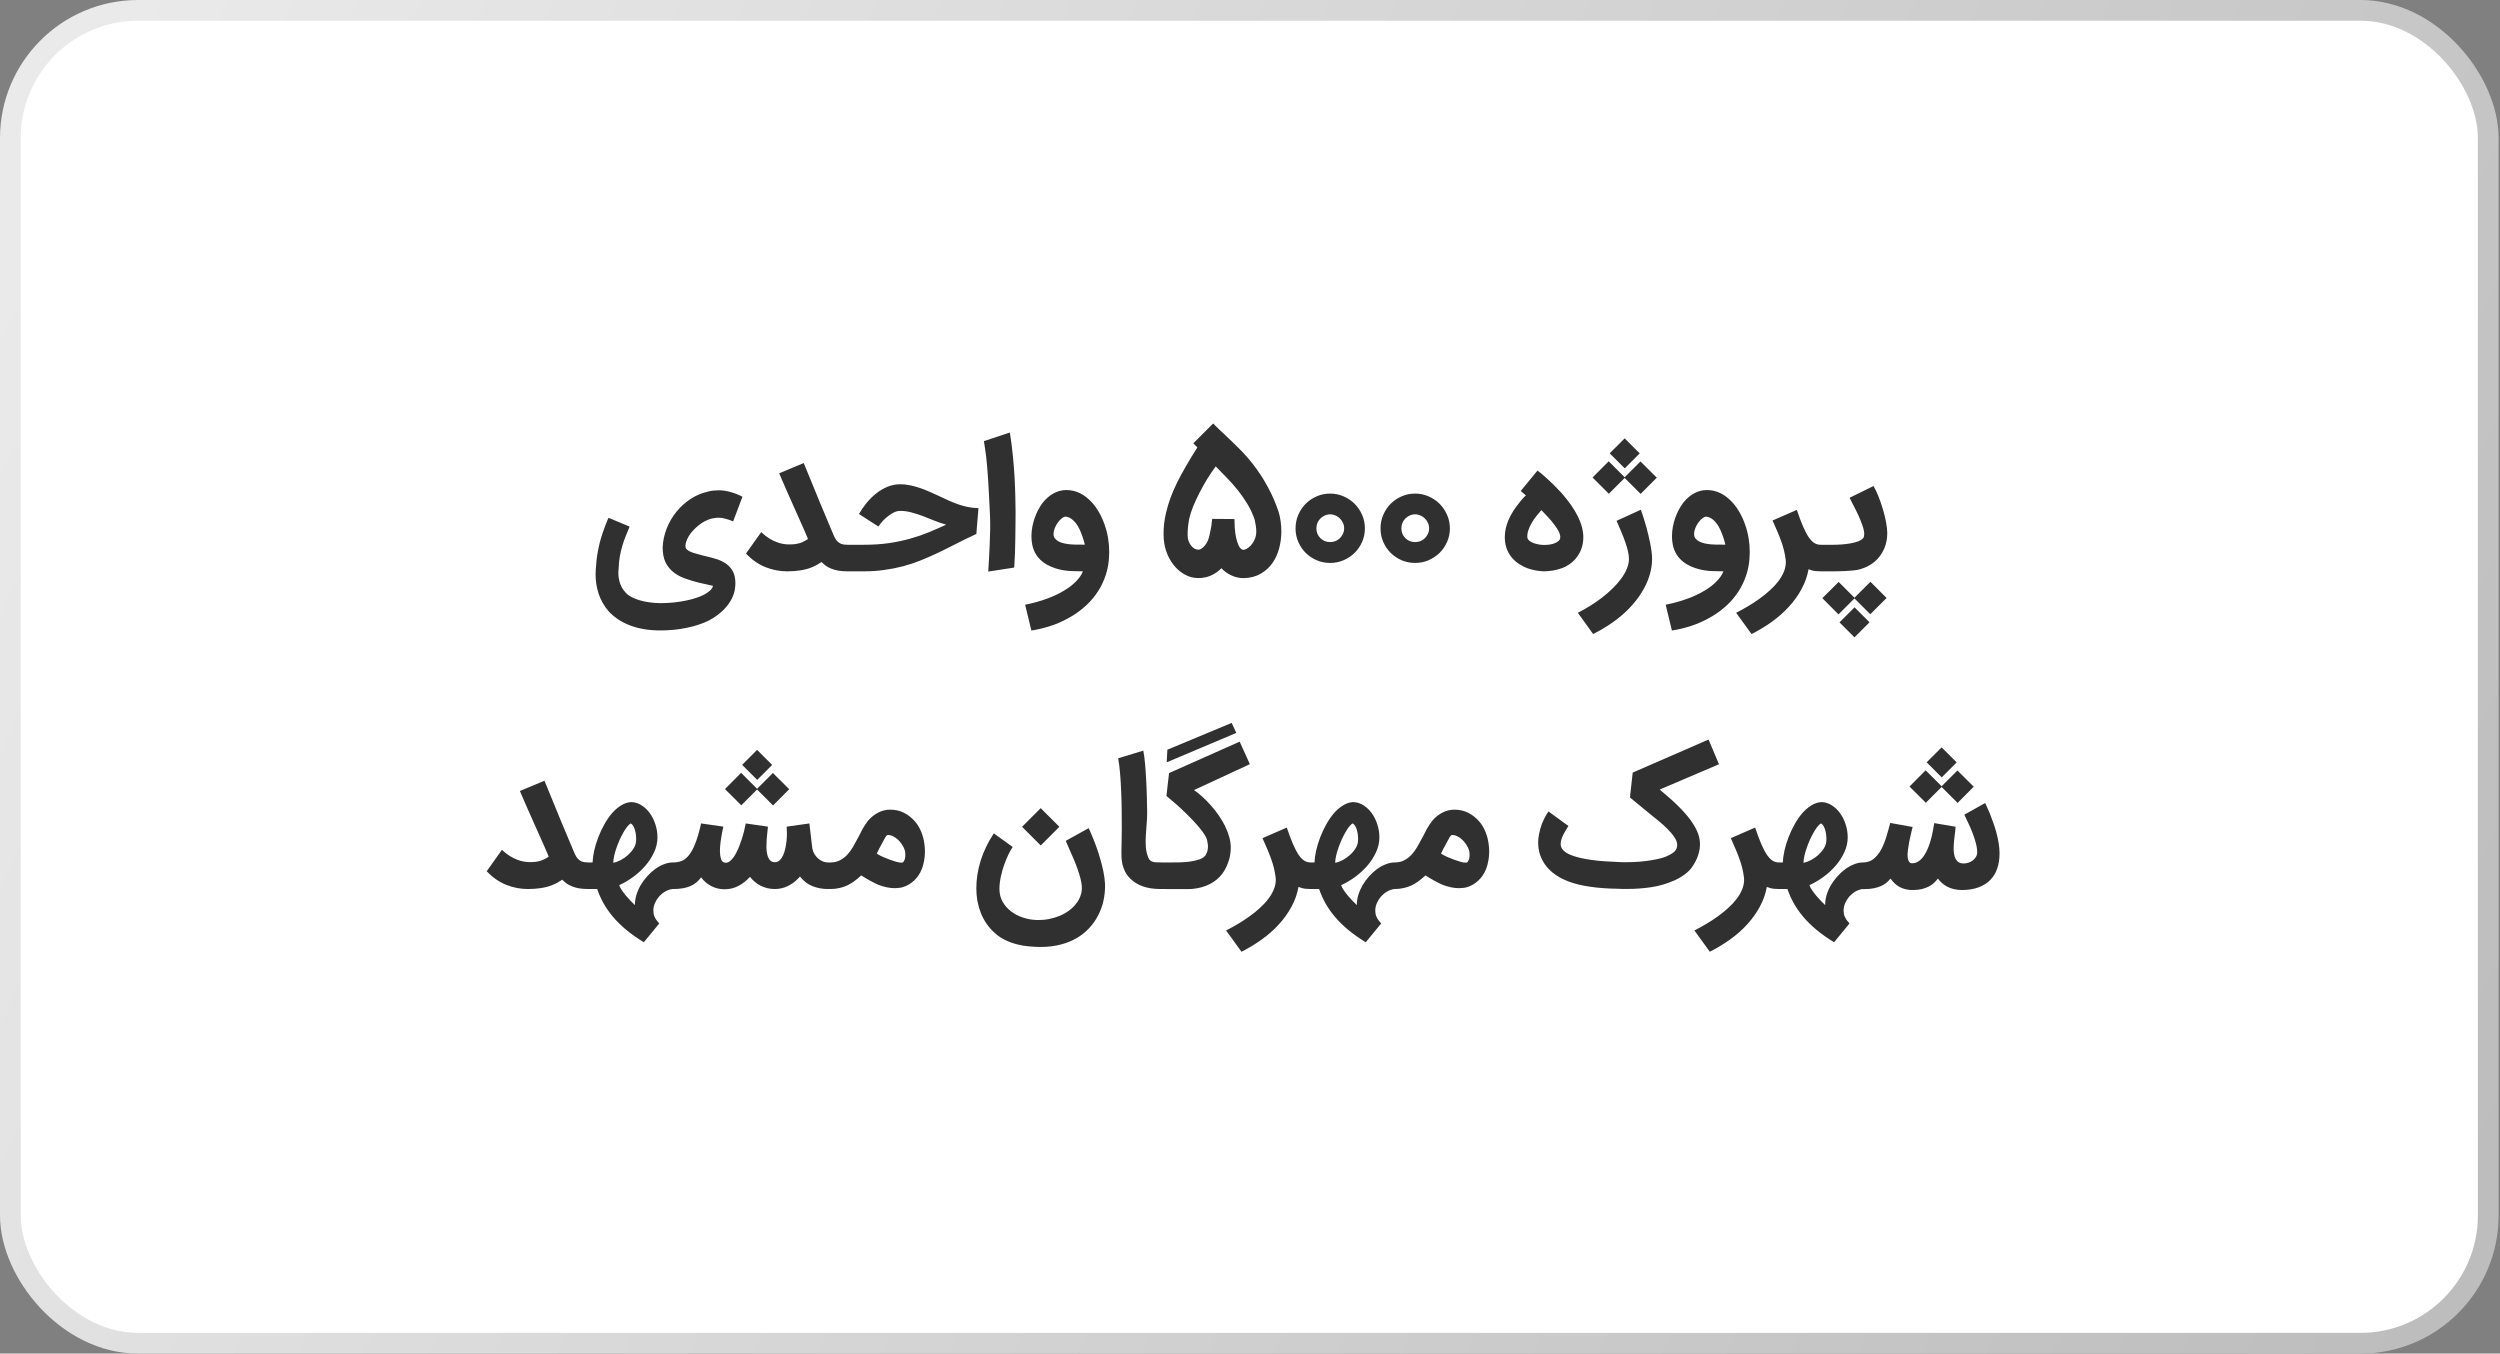 <svg width="181" height="98" viewBox="0 0 181 98" fill="none" xmlns="http://www.w3.org/2000/svg">
<rect x="0" y="0" width="181" height="98" fill="#808080" stroke="none"/>
<rect x="0.75" y="0.75" width="179.399" height="96.5" rx="9.25" fill="white" stroke="url(#paint0_linear_1325_9239)" stroke-width="1.5"/>
<path d="M51.294 35.583C51.416 35.55 51.54 35.528 51.666 35.516C51.792 35.504 51.915 35.497 52.037 35.497C52.309 35.497 52.589 35.538 52.877 35.619C53.169 35.696 53.461 35.812 53.754 35.966L53.078 37.75C52.883 37.664 52.699 37.599 52.524 37.555C52.349 37.506 52.185 37.482 52.031 37.482C51.925 37.482 51.806 37.494 51.672 37.518C51.542 37.53 51.402 37.569 51.252 37.634C51.102 37.695 50.952 37.774 50.801 37.871C50.655 37.969 50.513 38.082 50.375 38.212C50.237 38.338 50.114 38.472 50.004 38.614C49.898 38.756 49.811 38.904 49.742 39.058C49.673 39.208 49.635 39.355 49.627 39.496C49.618 39.61 49.651 39.703 49.724 39.776C49.797 39.846 49.895 39.906 50.016 39.959C50.138 40.008 50.276 40.053 50.43 40.093C50.584 40.13 50.741 40.172 50.899 40.221L51.075 40.264C51.335 40.324 51.593 40.393 51.848 40.47C52.108 40.547 52.341 40.657 52.548 40.799C52.755 40.937 52.922 41.12 53.047 41.347C53.177 41.574 53.242 41.868 53.242 42.23C53.242 42.303 53.238 42.378 53.23 42.455C53.226 42.536 53.216 42.619 53.2 42.704C53.159 42.923 53.086 43.136 52.981 43.343C52.875 43.554 52.741 43.753 52.579 43.94C52.421 44.131 52.236 44.307 52.025 44.47C51.818 44.636 51.591 44.784 51.343 44.914C50.877 45.145 50.343 45.324 49.742 45.45C49.142 45.579 48.496 45.644 47.807 45.644C46.979 45.644 46.248 45.523 45.615 45.279C44.982 45.04 44.457 44.689 44.039 44.226C43.722 43.849 43.489 43.435 43.339 42.984C43.193 42.534 43.12 42.063 43.12 41.572C43.12 41.467 43.124 41.361 43.132 41.256C43.14 41.15 43.148 41.051 43.156 40.957C43.172 40.665 43.205 40.379 43.254 40.099C43.302 39.815 43.357 39.549 43.418 39.302C43.483 39.05 43.552 38.819 43.625 38.608C43.698 38.393 43.765 38.206 43.826 38.048C43.887 37.886 43.937 37.758 43.978 37.664C44.023 37.567 44.049 37.508 44.057 37.488L45.585 38.127C45.483 38.366 45.386 38.602 45.293 38.833C45.203 39.06 45.122 39.296 45.049 39.539C44.98 39.779 44.921 40.032 44.873 40.3C44.828 40.568 44.8 40.86 44.788 41.176C44.783 41.221 44.779 41.27 44.775 41.323C44.771 41.375 44.769 41.422 44.769 41.463C44.769 41.718 44.808 41.97 44.885 42.217C44.966 42.465 45.098 42.688 45.281 42.887C45.39 43.013 45.532 43.122 45.707 43.216C45.885 43.313 46.086 43.394 46.309 43.459C46.532 43.528 46.772 43.579 47.028 43.611C47.283 43.648 47.543 43.666 47.807 43.666C48.322 43.666 48.803 43.63 49.249 43.556C49.7 43.487 50.095 43.394 50.436 43.276C50.777 43.163 51.051 43.029 51.258 42.875C51.469 42.725 51.591 42.57 51.623 42.412C51.615 42.412 51.591 42.408 51.55 42.4C51.51 42.392 51.457 42.38 51.392 42.364C51.331 42.351 51.26 42.335 51.179 42.315C51.102 42.299 51.021 42.28 50.935 42.26L50.607 42.187C50.245 42.098 49.905 41.994 49.584 41.877C49.267 41.763 48.989 41.611 48.75 41.42C48.515 41.233 48.326 40.998 48.184 40.714C48.046 40.426 47.977 40.063 47.977 39.624C47.997 39.158 48.095 38.703 48.269 38.261C48.444 37.819 48.679 37.415 48.975 37.05C49.272 36.684 49.617 36.374 50.01 36.118C50.408 35.859 50.838 35.68 51.301 35.583H51.294ZM56.984 41.365C56.452 41.365 55.931 41.264 55.42 41.061C54.912 40.858 54.442 40.531 54.007 40.081L55.109 38.529C55.308 38.711 55.501 38.861 55.687 38.979C55.874 39.093 56.053 39.182 56.223 39.247C56.394 39.312 56.554 39.356 56.704 39.381C56.858 39.405 57.002 39.417 57.136 39.417C57.197 39.417 57.266 39.415 57.343 39.411C57.42 39.407 57.497 39.401 57.574 39.393C57.651 39.381 57.727 39.367 57.8 39.35C57.873 39.334 57.94 39.314 58 39.29C58.211 39.2 58.378 39.111 58.5 39.022C58.345 38.648 58.177 38.261 57.994 37.859C57.816 37.453 57.635 37.047 57.453 36.642C57.27 36.232 57.089 35.826 56.911 35.424C56.732 35.023 56.566 34.637 56.412 34.268L58.189 33.525L58.731 34.84C58.905 35.27 59.114 35.781 59.358 36.374C59.601 36.962 59.881 37.63 60.198 38.377C60.271 38.555 60.338 38.711 60.399 38.845C60.46 38.979 60.531 39.091 60.612 39.18C60.697 39.269 60.796 39.336 60.91 39.381C61.028 39.421 61.178 39.442 61.36 39.442C61.49 39.442 61.614 39.466 61.732 39.515C61.849 39.563 61.951 39.633 62.036 39.722C62.125 39.807 62.196 39.908 62.249 40.026C62.302 40.144 62.328 40.27 62.328 40.404C62.328 40.537 62.302 40.663 62.249 40.781C62.196 40.899 62.125 41 62.036 41.085C61.951 41.175 61.849 41.243 61.732 41.292C61.614 41.341 61.49 41.365 61.36 41.365C61.113 41.365 60.894 41.349 60.703 41.316C60.516 41.284 60.348 41.237 60.198 41.176C60.052 41.12 59.92 41.051 59.802 40.97C59.688 40.884 59.581 40.791 59.48 40.69C59.37 40.763 59.254 40.834 59.133 40.903C59.011 40.968 58.871 41.032 58.713 41.097C58.469 41.191 58.205 41.258 57.921 41.298C57.641 41.343 57.329 41.365 56.984 41.365ZM60.382 40.404C60.382 40.27 60.409 40.144 60.462 40.026C60.51 39.908 60.579 39.807 60.669 39.722C60.754 39.633 60.857 39.563 60.979 39.515C61.097 39.466 61.222 39.442 61.356 39.442H62.525C63.182 39.442 63.785 39.403 64.333 39.326C64.885 39.245 65.4 39.137 65.879 39.004C66.358 38.87 66.81 38.715 67.236 38.541C67.666 38.362 68.088 38.178 68.502 37.987C68.226 37.91 67.948 37.815 67.668 37.701C67.392 37.587 67.115 37.478 66.835 37.372C66.559 37.267 66.283 37.177 66.007 37.104C65.731 37.027 65.457 36.989 65.185 36.989C64.998 36.989 64.816 37.039 64.637 37.141C64.459 37.242 64.296 37.358 64.15 37.488C64.004 37.618 63.88 37.745 63.779 37.871C63.681 37.993 63.621 38.076 63.596 38.121L62.19 37.214C62.344 36.942 62.527 36.676 62.738 36.416C62.949 36.157 63.18 35.928 63.432 35.729C63.688 35.526 63.962 35.364 64.254 35.242C64.55 35.12 64.86 35.059 65.185 35.059C65.424 35.059 65.664 35.086 65.903 35.138C66.143 35.187 66.38 35.252 66.615 35.333C66.855 35.414 67.09 35.508 67.322 35.613C67.553 35.715 67.782 35.818 68.009 35.923C68.228 36.025 68.446 36.126 68.661 36.228C68.88 36.325 69.105 36.416 69.336 36.502C69.568 36.583 69.807 36.65 70.055 36.703C70.302 36.755 70.564 36.784 70.84 36.788L70.688 38.657L69.823 39.07C69.47 39.241 69.119 39.417 68.77 39.6C68.421 39.779 68.064 39.953 67.699 40.123C67.338 40.29 66.964 40.45 66.579 40.604C66.197 40.755 65.796 40.886 65.374 41C64.952 41.11 64.505 41.197 64.034 41.262C63.564 41.331 63.061 41.365 62.525 41.365H61.405H61.356C61.222 41.365 61.097 41.339 60.979 41.286C60.857 41.237 60.754 41.17 60.669 41.085C60.579 41 60.51 40.899 60.462 40.781C60.409 40.663 60.382 40.537 60.382 40.404ZM71.549 41.383C71.57 41.051 71.59 40.706 71.61 40.349C71.63 39.992 71.647 39.639 71.659 39.29C71.675 38.941 71.685 38.602 71.689 38.273C71.693 37.944 71.689 37.642 71.677 37.366C71.653 36.79 71.628 36.285 71.604 35.85C71.584 35.412 71.561 35.025 71.537 34.688C71.517 34.351 71.495 34.057 71.47 33.805C71.45 33.55 71.427 33.316 71.403 33.105C71.379 32.894 71.352 32.697 71.324 32.515C71.296 32.328 71.265 32.135 71.233 31.936L73.114 31.316C73.203 31.859 73.274 32.407 73.327 32.959C73.383 33.511 73.426 34.041 73.454 34.548C73.483 35.051 73.501 35.52 73.509 35.954C73.521 36.388 73.528 36.759 73.528 37.068C73.528 37.348 73.525 37.65 73.521 37.975C73.521 38.299 73.517 38.636 73.509 38.985C73.505 39.334 73.497 39.687 73.485 40.044C73.473 40.401 73.454 40.75 73.43 41.091L71.549 41.383ZM77.203 37.409C77.118 37.392 77.02 37.423 76.911 37.5C76.805 37.573 76.704 37.675 76.606 37.804C76.513 37.93 76.434 38.07 76.369 38.224C76.308 38.379 76.278 38.527 76.278 38.669C76.278 38.803 76.316 38.914 76.393 39.004C76.471 39.093 76.568 39.166 76.686 39.223C76.807 39.279 76.939 39.322 77.081 39.35C77.227 39.379 77.367 39.399 77.501 39.411H77.495C77.601 39.419 77.72 39.425 77.854 39.43C77.992 39.43 78.126 39.43 78.256 39.43C78.296 39.43 78.327 39.432 78.347 39.436C78.372 39.436 78.392 39.436 78.408 39.436C78.424 39.436 78.441 39.436 78.457 39.436C78.477 39.436 78.505 39.434 78.542 39.43C78.481 39.178 78.408 38.939 78.323 38.711C78.242 38.48 78.146 38.273 78.037 38.09C77.927 37.908 77.803 37.758 77.665 37.64C77.528 37.518 77.373 37.441 77.203 37.409ZM74.22 43.782C74.793 43.668 75.314 43.524 75.785 43.35C76.255 43.179 76.667 42.986 77.02 42.771C77.377 42.56 77.672 42.335 77.903 42.096C78.138 41.856 78.305 41.613 78.402 41.365C78.228 41.365 78.043 41.361 77.848 41.353C77.653 41.349 77.493 41.343 77.367 41.335C76.897 41.294 76.466 41.189 76.077 41.018C75.687 40.852 75.377 40.625 75.145 40.337C74.975 40.117 74.853 39.88 74.78 39.624C74.711 39.369 74.677 39.099 74.677 38.815C74.677 38.596 74.697 38.377 74.738 38.157C74.778 37.934 74.835 37.719 74.908 37.512C74.981 37.301 75.066 37.102 75.164 36.916C75.265 36.729 75.373 36.559 75.486 36.404C75.73 36.1 75.996 35.871 76.284 35.717C76.576 35.558 76.882 35.479 77.203 35.479C77.889 35.479 78.508 35.779 79.059 36.38C79.254 36.599 79.429 36.845 79.583 37.117C79.737 37.388 79.867 37.679 79.972 37.987C80.082 38.291 80.165 38.612 80.222 38.949C80.279 39.281 80.307 39.62 80.307 39.965C80.307 40.071 80.303 40.176 80.295 40.282C80.291 40.387 80.285 40.487 80.277 40.58C80.228 41.055 80.121 41.499 79.954 41.913C79.792 42.331 79.581 42.715 79.321 43.063C79.066 43.416 78.767 43.735 78.426 44.019C78.085 44.307 77.714 44.559 77.312 44.774C76.915 44.993 76.493 45.176 76.046 45.322C75.6 45.468 75.141 45.577 74.671 45.65L74.22 43.782ZM90.049 41.858C89.733 41.858 89.432 41.791 89.148 41.657C88.868 41.528 88.629 41.355 88.43 41.14C88.211 41.363 87.961 41.538 87.681 41.663C87.401 41.789 87.099 41.852 86.774 41.852C86.425 41.852 86.109 41.775 85.825 41.621C85.541 41.471 85.293 41.276 85.082 41.036C84.871 40.797 84.699 40.531 84.565 40.239C84.435 39.943 84.346 39.651 84.297 39.363C84.277 39.249 84.263 39.131 84.254 39.01C84.246 38.884 84.242 38.756 84.242 38.626C84.242 38.383 84.257 38.133 84.285 37.877C84.317 37.622 84.364 37.366 84.425 37.11C84.506 36.761 84.612 36.41 84.741 36.057C84.871 35.7 85.029 35.331 85.216 34.95C85.407 34.568 85.624 34.166 85.868 33.744C86.111 33.322 86.385 32.872 86.689 32.393C86.645 32.34 86.594 32.29 86.537 32.241C86.484 32.188 86.438 32.139 86.397 32.095L87.834 30.658C87.874 30.703 87.923 30.754 87.98 30.81C88.037 30.867 88.097 30.926 88.162 30.987C88.227 31.048 88.29 31.109 88.351 31.17C88.416 31.23 88.475 31.285 88.528 31.334V31.328C88.552 31.348 88.576 31.37 88.6 31.395C88.625 31.419 88.647 31.444 88.668 31.468C89.012 31.788 89.353 32.117 89.69 32.454C90.031 32.791 90.358 33.156 90.67 33.55C91.096 34.089 91.468 34.655 91.784 35.248C92.105 35.836 92.364 36.433 92.563 37.037C92.632 37.252 92.683 37.482 92.715 37.725C92.752 37.969 92.77 38.216 92.77 38.468C92.77 38.886 92.717 39.294 92.612 39.691C92.51 40.085 92.35 40.44 92.131 40.757C91.912 41.073 91.63 41.331 91.285 41.53C90.944 41.733 90.536 41.842 90.061 41.858H90.049ZM89.374 37.579C89.374 37.758 89.382 37.971 89.398 38.218C89.414 38.466 89.447 38.705 89.495 38.937C89.548 39.164 89.615 39.363 89.696 39.533C89.781 39.699 89.891 39.793 90.025 39.813C90.151 39.789 90.27 39.734 90.384 39.649C90.498 39.563 90.597 39.46 90.682 39.338C90.767 39.217 90.834 39.085 90.883 38.943C90.932 38.797 90.956 38.653 90.956 38.51C90.956 38.36 90.944 38.208 90.92 38.054C90.895 37.9 90.869 37.764 90.841 37.646H90.847C90.713 37.244 90.538 36.865 90.323 36.508C90.108 36.151 89.875 35.814 89.623 35.497C89.371 35.181 89.112 34.887 88.844 34.615C88.58 34.339 88.333 34.083 88.101 33.848L88.016 33.769C87.813 34.045 87.61 34.345 87.407 34.67C87.209 34.994 87.024 35.323 86.854 35.656C86.683 35.988 86.531 36.315 86.397 36.636C86.267 36.956 86.17 37.252 86.105 37.524C86.068 37.707 86.038 37.906 86.014 38.121C85.993 38.332 85.983 38.537 85.983 38.736C85.983 38.882 86.003 39.02 86.044 39.15C86.089 39.275 86.147 39.387 86.221 39.484C86.294 39.582 86.377 39.659 86.47 39.716C86.563 39.768 86.665 39.795 86.774 39.795C86.831 39.795 86.892 39.776 86.957 39.74C87.026 39.699 87.093 39.645 87.158 39.576C87.227 39.507 87.292 39.423 87.353 39.326C87.414 39.225 87.464 39.111 87.505 38.985C87.554 38.819 87.592 38.657 87.621 38.498C87.653 38.336 87.681 38.192 87.706 38.066C87.714 37.993 87.722 37.91 87.73 37.816C87.742 37.719 87.754 37.636 87.767 37.567L89.374 37.579ZM95.307 38.255C95.307 38.393 95.332 38.523 95.38 38.644C95.433 38.762 95.504 38.867 95.593 38.961C95.687 39.05 95.792 39.121 95.91 39.174C96.032 39.223 96.162 39.247 96.299 39.247C96.442 39.247 96.573 39.223 96.695 39.174C96.817 39.121 96.922 39.05 97.012 38.961C97.105 38.867 97.178 38.762 97.231 38.644C97.288 38.523 97.316 38.393 97.316 38.255C97.316 38.113 97.288 37.981 97.231 37.859C97.178 37.737 97.105 37.632 97.012 37.543C96.922 37.449 96.817 37.376 96.695 37.324C96.573 37.267 96.442 37.238 96.299 37.238C96.162 37.238 96.032 37.267 95.91 37.324C95.792 37.376 95.687 37.449 95.593 37.543C95.504 37.632 95.433 37.737 95.38 37.859C95.332 37.981 95.307 38.113 95.307 38.255ZM93.798 38.255C93.798 37.91 93.863 37.585 93.993 37.281C94.126 36.972 94.305 36.705 94.528 36.477C94.755 36.25 95.021 36.07 95.326 35.936C95.63 35.802 95.954 35.735 96.299 35.735C96.644 35.735 96.969 35.802 97.273 35.936C97.582 36.07 97.85 36.25 98.077 36.477C98.304 36.705 98.485 36.972 98.619 37.281C98.752 37.585 98.819 37.91 98.819 38.255C98.819 38.6 98.752 38.924 98.619 39.229C98.485 39.533 98.304 39.799 98.077 40.026C97.85 40.249 97.582 40.428 97.273 40.562C96.969 40.692 96.644 40.757 96.299 40.757C95.954 40.757 95.63 40.692 95.326 40.562C95.021 40.428 94.755 40.249 94.528 40.026C94.305 39.799 94.126 39.533 93.993 39.229C93.863 38.924 93.798 38.6 93.798 38.255ZM101.46 38.255C101.46 38.393 101.484 38.523 101.533 38.644C101.585 38.762 101.656 38.867 101.746 38.961C101.839 39.05 101.945 39.121 102.062 39.174C102.184 39.223 102.314 39.247 102.452 39.247C102.594 39.247 102.726 39.223 102.847 39.174C102.969 39.121 103.075 39.05 103.164 38.961C103.257 38.867 103.33 38.762 103.383 38.644C103.44 38.523 103.468 38.393 103.468 38.255C103.468 38.113 103.44 37.981 103.383 37.859C103.33 37.737 103.257 37.632 103.164 37.543C103.075 37.449 102.969 37.376 102.847 37.324C102.726 37.267 102.594 37.238 102.452 37.238C102.314 37.238 102.184 37.267 102.062 37.324C101.945 37.376 101.839 37.449 101.746 37.543C101.656 37.632 101.585 37.737 101.533 37.859C101.484 37.981 101.46 38.113 101.46 38.255ZM99.95 38.255C99.95 37.91 100.015 37.585 100.145 37.281C100.279 36.972 100.457 36.705 100.68 36.477C100.908 36.25 101.174 36.07 101.478 35.936C101.782 35.802 102.107 35.735 102.452 35.735C102.797 35.735 103.121 35.802 103.426 35.936C103.734 36.07 104.002 36.25 104.229 36.477C104.456 36.705 104.637 36.972 104.771 37.281C104.905 37.585 104.972 37.91 104.972 38.255C104.972 38.6 104.905 38.924 104.771 39.229C104.637 39.533 104.456 39.799 104.229 40.026C104.002 40.249 103.734 40.428 103.426 40.562C103.121 40.692 102.797 40.757 102.452 40.757C102.107 40.757 101.782 40.692 101.478 40.562C101.174 40.428 100.908 40.249 100.68 40.026C100.457 39.799 100.279 39.533 100.145 39.229C100.015 38.924 99.95 38.6 99.95 38.255ZM111.783 41.365C111.763 41.365 111.706 41.361 111.613 41.353C111.524 41.349 111.412 41.337 111.278 41.316C111.148 41.296 111 41.264 110.834 41.219C110.671 41.175 110.507 41.114 110.341 41.036C109.898 40.825 109.555 40.537 109.312 40.172C109.069 39.803 108.947 39.375 108.947 38.888C108.947 38.076 109.306 37.234 110.024 36.362C110.081 36.293 110.128 36.236 110.164 36.191C110.205 36.147 110.241 36.106 110.274 36.07C110.306 36.033 110.337 36.001 110.365 35.972C110.398 35.94 110.434 35.903 110.475 35.863C110.426 35.822 110.377 35.783 110.329 35.747C110.284 35.71 110.245 35.676 110.213 35.644L110.103 35.546L111.315 34.067C111.522 34.221 111.769 34.43 112.057 34.694C112.345 34.954 112.678 35.286 113.055 35.692C114.106 36.889 114.632 37.955 114.632 38.888C114.632 39.367 114.516 39.791 114.285 40.16C114.058 40.529 113.741 40.819 113.335 41.03C113.193 41.099 113.047 41.154 112.897 41.195C112.751 41.239 112.609 41.274 112.471 41.298C112.333 41.323 112.203 41.339 112.082 41.347C111.964 41.359 111.864 41.365 111.783 41.365ZM112.964 38.888C112.964 38.762 112.924 38.62 112.842 38.462C112.761 38.303 112.654 38.139 112.52 37.969C112.39 37.794 112.244 37.62 112.082 37.445C111.919 37.267 111.757 37.096 111.595 36.934C111.485 37.056 111.369 37.194 111.248 37.348C111.126 37.498 111.014 37.658 110.913 37.829C110.811 37.999 110.728 38.176 110.663 38.358C110.598 38.537 110.57 38.713 110.578 38.888C110.582 38.985 110.629 39.07 110.718 39.144C110.807 39.217 110.913 39.275 111.035 39.32C111.16 39.365 111.292 39.399 111.43 39.423C111.568 39.444 111.686 39.454 111.783 39.454C111.905 39.454 112.035 39.446 112.173 39.43C112.315 39.409 112.443 39.377 112.556 39.332C112.674 39.288 112.771 39.229 112.849 39.156C112.926 39.083 112.964 38.993 112.964 38.888ZM118.8 36.904C118.955 37.342 119.088 37.77 119.202 38.188C119.251 38.37 119.299 38.561 119.348 38.76C119.397 38.955 119.439 39.152 119.476 39.35C119.517 39.545 119.549 39.738 119.573 39.929C119.598 40.115 119.61 40.29 119.61 40.452C119.61 40.834 119.557 41.205 119.452 41.566C119.35 41.931 119.204 42.284 119.013 42.625C118.827 42.966 118.604 43.293 118.344 43.605C118.084 43.922 117.796 44.218 117.479 44.494C117.163 44.77 116.824 45.026 116.463 45.261C116.102 45.5 115.728 45.715 115.343 45.906L114.235 44.366C114.527 44.22 114.822 44.054 115.118 43.867C115.418 43.684 115.704 43.487 115.976 43.276C116.252 43.066 116.508 42.844 116.743 42.613C116.982 42.382 117.189 42.146 117.364 41.907C117.542 41.667 117.682 41.424 117.784 41.176C117.885 40.933 117.936 40.694 117.936 40.458C117.936 40.288 117.912 40.103 117.863 39.904C117.818 39.706 117.755 39.492 117.674 39.265C117.597 39.034 117.504 38.79 117.394 38.535C117.285 38.275 117.167 37.999 117.041 37.707L118.8 36.904ZM119.951 34.584L118.782 35.759L117.626 34.603L116.481 35.747L115.3 34.572L116.469 33.397L117.626 34.554L118.77 33.41L119.951 34.584ZM116.542 32.819L117.626 31.736L118.715 32.825L117.632 33.909L116.542 32.819ZM123.578 37.409C123.493 37.392 123.395 37.423 123.286 37.5C123.18 37.573 123.079 37.675 122.981 37.804C122.888 37.93 122.809 38.07 122.744 38.224C122.683 38.379 122.653 38.527 122.653 38.669C122.653 38.803 122.691 38.914 122.768 39.004C122.845 39.093 122.943 39.166 123.061 39.223C123.182 39.279 123.314 39.322 123.456 39.35C123.602 39.379 123.742 39.399 123.876 39.411H123.87C123.976 39.419 124.095 39.425 124.229 39.43C124.367 39.43 124.501 39.43 124.631 39.43C124.672 39.43 124.702 39.432 124.722 39.436C124.747 39.436 124.767 39.436 124.783 39.436C124.799 39.436 124.816 39.436 124.832 39.436C124.852 39.436 124.881 39.434 124.917 39.43C124.856 39.178 124.783 38.939 124.698 38.711C124.617 38.48 124.521 38.273 124.412 38.09C124.302 37.908 124.178 37.758 124.041 37.64C123.903 37.518 123.748 37.441 123.578 37.409ZM120.595 43.782C121.167 43.668 121.689 43.524 122.16 43.35C122.63 43.179 123.042 42.986 123.395 42.771C123.752 42.56 124.047 42.335 124.278 42.096C124.513 41.856 124.68 41.613 124.777 41.365C124.603 41.365 124.418 41.361 124.223 41.353C124.028 41.349 123.868 41.343 123.742 41.335C123.272 41.294 122.841 41.189 122.452 41.018C122.062 40.852 121.752 40.625 121.521 40.337C121.35 40.117 121.228 39.88 121.155 39.624C121.086 39.369 121.052 39.099 121.052 38.815C121.052 38.596 121.072 38.377 121.113 38.157C121.153 37.934 121.21 37.719 121.283 37.512C121.356 37.301 121.441 37.102 121.539 36.916C121.64 36.729 121.748 36.559 121.861 36.404C122.105 36.1 122.371 35.871 122.659 35.717C122.951 35.558 123.257 35.479 123.578 35.479C124.264 35.479 124.883 35.779 125.434 36.38C125.629 36.599 125.804 36.845 125.958 37.117C126.112 37.388 126.242 37.679 126.347 37.987C126.457 38.291 126.54 38.612 126.597 38.949C126.654 39.281 126.682 39.62 126.682 39.965C126.682 40.071 126.678 40.176 126.67 40.282C126.666 40.387 126.66 40.487 126.652 40.58C126.603 41.055 126.496 41.499 126.329 41.913C126.167 42.331 125.956 42.715 125.696 43.063C125.441 43.416 125.142 43.735 124.801 44.019C124.461 44.307 124.089 44.559 123.687 44.774C123.29 44.993 122.868 45.176 122.421 45.322C121.975 45.468 121.516 45.577 121.046 45.65L120.595 43.782ZM131.839 41.365C131.75 41.365 131.624 41.359 131.462 41.347C131.299 41.335 131.125 41.29 130.938 41.213C130.849 41.716 130.68 42.193 130.433 42.644C130.189 43.098 129.887 43.522 129.526 43.916C129.165 44.313 128.753 44.679 128.29 45.011C127.828 45.344 127.335 45.642 126.811 45.906L125.697 44.366C125.985 44.22 126.275 44.06 126.568 43.885C126.86 43.715 127.138 43.532 127.402 43.337C127.669 43.147 127.917 42.946 128.144 42.735C128.375 42.528 128.576 42.313 128.747 42.09C128.917 41.866 129.051 41.637 129.149 41.402C129.246 41.17 129.295 40.935 129.295 40.696C129.295 40.684 129.293 40.665 129.289 40.641C129.289 40.617 129.289 40.592 129.289 40.568C129.289 40.544 129.286 40.525 129.282 40.513C129.282 40.501 129.282 40.503 129.282 40.519V40.525C129.254 40.29 129.213 40.065 129.161 39.85C129.108 39.635 129.041 39.415 128.96 39.192C128.883 38.969 128.791 38.736 128.686 38.492C128.58 38.245 128.463 37.975 128.333 37.683L130.092 36.916C130.254 37.403 130.406 37.808 130.549 38.133C130.691 38.458 130.829 38.717 130.962 38.912C131.1 39.107 131.238 39.245 131.376 39.326C131.514 39.403 131.66 39.442 131.815 39.442H131.845C131.979 39.442 132.105 39.468 132.222 39.521C132.34 39.574 132.442 39.645 132.527 39.734C132.616 39.819 132.685 39.921 132.734 40.038C132.786 40.156 132.813 40.28 132.813 40.41C132.813 40.544 132.786 40.669 132.734 40.787C132.685 40.905 132.616 41.006 132.527 41.091C132.442 41.176 132.34 41.243 132.222 41.292C132.105 41.341 131.977 41.365 131.839 41.365ZM130.824 40.404C130.824 40.27 130.851 40.144 130.904 40.026C130.952 39.908 131.019 39.807 131.104 39.722C131.19 39.633 131.291 39.563 131.409 39.515C131.526 39.466 131.652 39.442 131.786 39.442H132.462H132.754C132.937 39.442 133.138 39.434 133.357 39.417C133.576 39.401 133.787 39.375 133.99 39.338C134.193 39.302 134.375 39.253 134.538 39.192C134.704 39.127 134.826 39.046 134.903 38.949C134.947 38.88 134.97 38.786 134.97 38.669C134.97 38.494 134.927 38.287 134.842 38.048C134.761 37.808 134.663 37.565 134.55 37.317C134.436 37.07 134.318 36.833 134.197 36.605C134.079 36.378 133.984 36.189 133.911 36.039L135.645 35.187C135.771 35.406 135.893 35.666 136.011 35.966C136.128 36.262 136.234 36.569 136.327 36.885C136.42 37.198 136.495 37.506 136.552 37.81C136.609 38.111 136.638 38.373 136.638 38.596C136.638 39.005 136.564 39.381 136.418 39.722C136.248 40.103 136.015 40.42 135.718 40.671C135.422 40.919 135.067 41.101 134.653 41.219C134.531 41.252 134.379 41.278 134.197 41.298C134.014 41.319 133.829 41.333 133.643 41.341C133.456 41.353 133.28 41.359 133.113 41.359C132.947 41.363 132.817 41.365 132.724 41.365H131.841H131.786C131.652 41.365 131.526 41.341 131.409 41.292C131.291 41.243 131.19 41.175 131.104 41.085C131.019 41 130.952 40.899 130.904 40.781C130.851 40.663 130.824 40.537 130.824 40.404ZM135.408 44.47L134.264 43.325L133.107 44.482L131.938 43.307L133.119 42.132L134.264 43.276L135.42 42.12L136.589 43.295L135.408 44.47ZM134.27 43.97L135.353 45.054L134.264 46.144L133.18 45.06L134.27 43.97ZM38.212 64.365C37.681 64.365 37.159 64.264 36.648 64.061C36.141 63.858 35.67 63.531 35.236 63.081L36.338 61.529C36.536 61.711 36.729 61.861 36.916 61.979C37.103 62.093 37.281 62.182 37.452 62.247C37.622 62.312 37.782 62.356 37.932 62.381C38.087 62.405 38.231 62.417 38.365 62.417C38.425 62.417 38.494 62.415 38.572 62.411C38.649 62.407 38.726 62.401 38.803 62.393C38.88 62.381 38.955 62.367 39.028 62.35C39.101 62.334 39.168 62.314 39.229 62.29C39.44 62.2 39.606 62.111 39.728 62.022C39.574 61.648 39.406 61.261 39.223 60.859C39.044 60.453 38.864 60.047 38.681 59.642C38.498 59.232 38.318 58.826 38.139 58.424C37.961 58.023 37.794 57.637 37.64 57.268L39.418 56.525L39.959 57.84C40.134 58.27 40.343 58.781 40.586 59.374C40.83 59.962 41.11 60.63 41.426 61.377C41.499 61.555 41.566 61.711 41.627 61.845C41.688 61.979 41.759 62.091 41.84 62.18C41.925 62.269 42.025 62.336 42.139 62.381C42.256 62.421 42.406 62.442 42.589 62.442C42.719 62.442 42.843 62.466 42.96 62.515C43.078 62.563 43.179 62.633 43.265 62.722C43.354 62.807 43.425 62.908 43.478 63.026C43.53 63.144 43.557 63.27 43.557 63.404C43.557 63.537 43.53 63.663 43.478 63.781C43.425 63.899 43.354 64 43.265 64.085C43.179 64.174 43.078 64.243 42.96 64.292C42.843 64.341 42.719 64.365 42.589 64.365C42.341 64.365 42.122 64.349 41.931 64.317C41.745 64.284 41.577 64.237 41.426 64.177C41.28 64.12 41.148 64.051 41.031 63.97C40.917 63.884 40.809 63.791 40.708 63.69C40.599 63.763 40.483 63.834 40.361 63.903C40.239 63.968 40.099 64.032 39.941 64.097C39.698 64.191 39.434 64.258 39.15 64.298C38.87 64.343 38.557 64.365 38.212 64.365ZM41.623 63.404C41.623 63.27 41.647 63.144 41.696 63.026C41.745 62.908 41.814 62.807 41.903 62.722C41.988 62.636 42.09 62.57 42.207 62.521C42.325 62.468 42.451 62.442 42.585 62.442H42.901C42.913 62.174 42.954 61.884 43.023 61.571C43.096 61.255 43.194 60.938 43.315 60.622C43.437 60.301 43.581 59.993 43.747 59.697C43.914 59.396 44.096 59.128 44.295 58.893C44.498 58.658 44.717 58.467 44.953 58.321C45.188 58.171 45.434 58.087 45.689 58.071C45.961 58.075 46.213 58.153 46.444 58.303C46.679 58.449 46.882 58.641 47.053 58.881C47.223 59.12 47.357 59.392 47.454 59.697C47.552 60.001 47.6 60.309 47.6 60.622C47.6 60.991 47.519 61.35 47.357 61.699C47.199 62.048 46.988 62.375 46.724 62.679C46.464 62.979 46.168 63.251 45.835 63.495C45.507 63.734 45.172 63.931 44.831 64.085C44.859 64.183 44.918 64.298 45.007 64.432C45.101 64.57 45.204 64.708 45.318 64.846C45.435 64.984 45.553 65.114 45.671 65.236C45.789 65.357 45.888 65.455 45.969 65.528C45.965 65.293 46 65.051 46.073 64.803C46.146 64.56 46.247 64.325 46.377 64.097C46.511 63.87 46.667 63.657 46.846 63.458C47.024 63.255 47.215 63.079 47.418 62.929C47.625 62.779 47.838 62.661 48.057 62.576C48.276 62.486 48.493 62.442 48.708 62.442C48.842 62.442 48.968 62.468 49.086 62.521C49.203 62.57 49.305 62.636 49.39 62.722C49.479 62.807 49.548 62.908 49.597 63.026C49.65 63.144 49.676 63.27 49.676 63.404C49.676 63.537 49.65 63.663 49.597 63.781C49.548 63.899 49.479 64 49.39 64.085C49.305 64.174 49.203 64.243 49.086 64.292C48.968 64.341 48.842 64.365 48.708 64.365H48.684C48.505 64.39 48.333 64.448 48.166 64.542C48 64.639 47.852 64.759 47.722 64.901C47.596 65.047 47.495 65.207 47.418 65.382C47.341 65.56 47.302 65.741 47.302 65.924C47.302 66.005 47.308 66.08 47.321 66.149C47.333 66.222 47.355 66.295 47.387 66.368C47.42 66.441 47.462 66.518 47.515 66.599C47.572 66.68 47.643 66.767 47.728 66.861L46.614 68.218C46.127 67.922 45.699 67.62 45.33 67.311C44.961 67.003 44.64 66.686 44.368 66.362C44.1 66.041 43.873 65.715 43.687 65.382C43.504 65.049 43.354 64.71 43.236 64.365H43.212H42.585C42.451 64.365 42.325 64.341 42.207 64.292C42.09 64.243 41.988 64.174 41.903 64.085C41.814 64 41.745 63.899 41.696 63.781C41.647 63.663 41.623 63.537 41.623 63.404ZM46.054 60.89C46.062 60.776 46.06 60.656 46.048 60.53C46.04 60.401 46.02 60.277 45.987 60.159C45.959 60.037 45.918 59.928 45.866 59.83C45.813 59.733 45.748 59.66 45.671 59.611C45.594 59.652 45.509 59.729 45.415 59.843C45.326 59.956 45.235 60.094 45.141 60.257C45.048 60.419 44.957 60.597 44.867 60.792C44.782 60.983 44.705 61.178 44.636 61.377C44.567 61.575 44.51 61.77 44.466 61.961C44.425 62.148 44.403 62.316 44.399 62.466C44.573 62.434 44.754 62.369 44.941 62.271C45.131 62.17 45.306 62.048 45.464 61.906C45.626 61.76 45.762 61.6 45.872 61.425C45.981 61.251 46.042 61.072 46.054 60.89ZM47.722 63.404C47.722 63.278 47.749 63.158 47.801 63.044C47.854 62.931 47.927 62.831 48.02 62.746C48.11 62.657 48.217 62.586 48.343 62.533C48.465 62.48 48.597 62.45 48.739 62.442C48.954 62.442 49.155 62.407 49.341 62.338C49.528 62.265 49.705 62.127 49.871 61.924C50.037 61.721 50.194 61.435 50.34 61.066C50.486 60.697 50.626 60.214 50.76 59.617L52.379 59.849C52.391 59.8 52.383 59.826 52.354 59.928C52.33 60.029 52.3 60.173 52.263 60.36C52.231 60.543 52.198 60.75 52.166 60.981C52.137 61.208 52.123 61.427 52.123 61.638C52.127 61.845 52.151 62.026 52.196 62.18C52.245 62.33 52.328 62.419 52.446 62.448C52.572 62.48 52.693 62.456 52.811 62.375C52.929 62.29 53.04 62.17 53.146 62.016C53.251 61.857 53.349 61.675 53.438 61.468C53.527 61.257 53.608 61.042 53.681 60.823C53.754 60.603 53.817 60.388 53.87 60.177C53.923 59.966 53.963 59.78 53.992 59.617L55.599 59.849C55.591 59.95 55.576 60.086 55.556 60.257C55.536 60.423 55.52 60.601 55.507 60.792C55.495 60.983 55.489 61.176 55.489 61.37C55.493 61.561 55.516 61.736 55.556 61.894C55.597 62.048 55.66 62.176 55.745 62.277C55.83 62.375 55.948 62.423 56.098 62.423C56.232 62.423 56.347 62.379 56.445 62.29C56.542 62.2 56.623 62.085 56.688 61.943C56.757 61.797 56.812 61.632 56.853 61.45C56.893 61.263 56.924 61.074 56.944 60.883C56.964 60.693 56.974 60.508 56.974 60.33C56.974 60.147 56.968 59.987 56.956 59.849L58.6 59.617L58.8 61.334C58.825 61.521 58.878 61.683 58.959 61.821C59.04 61.959 59.135 62.075 59.245 62.168C59.354 62.257 59.47 62.326 59.592 62.375C59.714 62.419 59.829 62.442 59.939 62.442H60.012C60.162 62.442 60.298 62.466 60.42 62.515C60.545 62.563 60.653 62.633 60.742 62.722C60.831 62.807 60.901 62.908 60.949 63.026C60.998 63.144 61.022 63.27 61.022 63.404C61.022 63.537 60.998 63.663 60.949 63.781C60.901 63.899 60.83 64 60.736 64.085C60.647 64.17 60.533 64.237 60.395 64.286C60.261 64.339 60.109 64.365 59.939 64.365C59.545 64.365 59.174 64.296 58.825 64.158C58.476 64.02 58.173 63.787 57.918 63.458C57.894 63.491 57.869 63.519 57.845 63.544C57.821 63.568 57.798 63.592 57.778 63.617V63.61C57.559 63.842 57.305 64.024 57.017 64.158C56.733 64.296 56.427 64.365 56.098 64.365C55.729 64.365 55.388 64.286 55.075 64.128C54.767 63.97 54.509 63.755 54.302 63.483C54.059 63.75 53.783 63.968 53.474 64.134C53.166 64.3 52.827 64.383 52.458 64.383C52.113 64.383 51.792 64.306 51.496 64.152C51.2 63.998 50.954 63.787 50.76 63.519C50.541 63.824 50.269 64.041 49.944 64.17C49.623 64.3 49.226 64.365 48.751 64.365C48.597 64.365 48.457 64.339 48.331 64.286C48.205 64.237 48.098 64.17 48.008 64.085C47.919 64 47.85 63.899 47.801 63.781C47.749 63.663 47.722 63.537 47.722 63.404ZM57.139 57.14L55.97 58.315L54.813 57.158L53.669 58.303L52.488 57.128L53.657 55.953L54.813 57.11L55.958 55.965L57.139 57.14ZM53.73 55.375L54.813 54.291L55.903 55.381L54.82 56.464L53.73 55.375ZM59.163 63.404C59.163 63.27 59.187 63.146 59.236 63.032C59.284 62.919 59.351 62.819 59.437 62.734C59.522 62.649 59.623 62.582 59.741 62.533C59.855 62.48 59.978 62.45 60.112 62.442C60.384 62.442 60.619 62.389 60.818 62.283C61.021 62.178 61.2 62.04 61.354 61.87C61.508 61.699 61.646 61.508 61.768 61.297C61.889 61.086 62.005 60.875 62.115 60.664V60.67C62.22 60.451 62.332 60.234 62.45 60.019C62.571 59.804 62.703 59.605 62.845 59.423C63.064 59.167 63.31 58.97 63.582 58.832C63.854 58.69 64.144 58.619 64.452 58.619C64.817 58.619 65.148 58.694 65.444 58.844C65.745 58.995 66.016 59.21 66.26 59.49C66.443 59.709 66.591 59.96 66.704 60.244C66.818 60.524 66.893 60.823 66.93 61.139V61.127C66.954 61.285 66.966 61.466 66.966 61.669C66.966 61.888 66.946 62.103 66.905 62.314C66.869 62.521 66.816 62.718 66.747 62.904C66.613 63.245 66.42 63.531 66.169 63.763C65.921 63.99 65.651 64.146 65.359 64.231C65.262 64.26 65.164 64.278 65.067 64.286C64.974 64.298 64.874 64.304 64.769 64.304C64.586 64.304 64.391 64.282 64.184 64.237C63.981 64.193 63.781 64.132 63.582 64.055C63.501 64.018 63.409 63.976 63.308 63.927C63.206 63.874 63.099 63.817 62.985 63.757C62.876 63.696 62.766 63.633 62.657 63.568C62.547 63.503 62.446 63.44 62.352 63.379C62.19 63.529 62.028 63.665 61.865 63.787C61.703 63.909 61.532 64.012 61.354 64.097C61.175 64.183 60.985 64.248 60.782 64.292C60.579 64.341 60.358 64.365 60.118 64.365C59.984 64.365 59.861 64.339 59.747 64.286C59.629 64.237 59.528 64.17 59.443 64.085C59.353 64 59.284 63.899 59.236 63.781C59.187 63.663 59.163 63.537 59.163 63.404ZM63.478 61.803C63.604 61.884 63.752 61.963 63.923 62.04C64.097 62.117 64.269 62.186 64.44 62.247C64.61 62.308 64.767 62.359 64.909 62.399C65.055 62.436 65.164 62.454 65.237 62.454C65.254 62.454 65.27 62.454 65.286 62.454C65.306 62.45 65.327 62.446 65.347 62.442C65.396 62.43 65.442 62.369 65.487 62.259C65.536 62.145 65.554 61.991 65.542 61.797C65.542 61.667 65.505 61.525 65.432 61.37C65.359 61.212 65.264 61.066 65.146 60.932C65.028 60.794 64.892 60.681 64.738 60.591C64.588 60.498 64.434 60.451 64.276 60.451C64.219 60.451 64.146 60.532 64.056 60.695C63.967 60.857 63.837 61.099 63.667 61.419V61.413L63.478 61.803ZM75.348 68.559C75.068 68.559 74.78 68.545 74.484 68.516C74.192 68.492 73.901 68.441 73.613 68.364C73.325 68.291 73.047 68.19 72.779 68.06C72.512 67.93 72.262 67.762 72.031 67.555C71.799 67.352 71.599 67.127 71.428 66.879C71.262 66.636 71.124 66.376 71.014 66.1C70.905 65.824 70.822 65.536 70.765 65.236C70.712 64.935 70.686 64.629 70.686 64.317C70.686 63.651 70.791 62.979 71.002 62.302C71.217 61.624 71.534 60.969 71.952 60.336L73.321 61.322C73.24 61.431 73.145 61.596 73.035 61.815C72.926 62.034 72.82 62.283 72.719 62.563C72.617 62.843 72.532 63.142 72.463 63.458C72.394 63.771 72.359 64.073 72.359 64.365C72.359 64.702 72.435 65.006 72.585 65.278C72.739 65.55 72.942 65.784 73.193 65.978C73.449 66.173 73.741 66.325 74.07 66.435C74.403 66.544 74.748 66.603 75.105 66.611C75.393 66.615 75.673 66.591 75.945 66.538C76.217 66.486 76.474 66.408 76.718 66.307C76.961 66.206 77.182 66.082 77.381 65.936C77.584 65.79 77.757 65.625 77.899 65.443C78.045 65.264 78.154 65.069 78.227 64.858C78.304 64.647 78.337 64.426 78.325 64.195C78.317 64.02 78.284 63.824 78.227 63.604C78.171 63.385 78.102 63.162 78.02 62.935C77.943 62.703 77.856 62.476 77.759 62.253C77.665 62.03 77.576 61.825 77.491 61.638C77.41 61.447 77.339 61.285 77.278 61.151C77.217 61.017 77.178 60.926 77.162 60.877L78.818 59.958C78.83 59.974 78.864 60.047 78.921 60.177C78.982 60.307 79.053 60.476 79.134 60.683C79.219 60.886 79.309 61.119 79.402 61.383C79.495 61.646 79.583 61.922 79.664 62.21C79.749 62.499 79.822 62.791 79.883 63.087C79.944 63.383 79.982 63.665 79.999 63.933C80.003 63.965 80.005 64.004 80.005 64.049C80.005 64.097 80.005 64.138 80.005 64.17C80.005 64.532 79.964 64.891 79.883 65.248C79.802 65.605 79.676 65.946 79.506 66.27C79.339 66.599 79.128 66.901 78.873 67.177C78.621 67.457 78.323 67.699 77.978 67.902C77.633 68.109 77.241 68.269 76.803 68.383C76.365 68.5 75.88 68.559 75.348 68.559ZM75.348 58.51L76.7 59.861L75.348 61.212L73.997 59.861L75.348 58.51ZM84.04 64.365C83.541 64.365 83.113 64.302 82.756 64.177C82.398 64.055 82.09 63.866 81.83 63.61C81.668 63.448 81.542 63.278 81.453 63.099C81.368 62.921 81.305 62.746 81.264 62.576C81.228 62.401 81.206 62.237 81.197 62.083C81.193 61.928 81.191 61.797 81.191 61.687V61.596C81.195 61.446 81.199 61.23 81.204 60.95C81.212 60.666 81.216 60.334 81.216 59.952C81.216 59.571 81.214 59.151 81.21 58.692C81.206 58.234 81.193 57.777 81.173 57.323C81.157 56.864 81.13 56.424 81.094 56.002C81.061 55.58 81.015 55.212 80.954 54.9L82.774 54.346C82.827 54.614 82.869 54.93 82.902 55.296C82.934 55.657 82.961 56.036 82.981 56.434C83.005 56.832 83.021 57.231 83.03 57.633C83.042 58.035 83.05 58.408 83.054 58.753C83.058 59.057 83.046 59.356 83.017 59.648C82.993 59.936 82.973 60.22 82.957 60.5C82.94 60.776 82.94 61.046 82.957 61.31C82.977 61.569 83.034 61.823 83.127 62.07C83.163 62.164 83.208 62.235 83.261 62.283C83.318 62.332 83.383 62.369 83.456 62.393C83.529 62.413 83.608 62.425 83.693 62.43C83.782 62.434 83.88 62.436 83.985 62.436H84.04C84.17 62.436 84.294 62.462 84.411 62.515C84.529 62.568 84.63 62.639 84.716 62.728C84.805 62.813 84.876 62.914 84.929 63.032C84.981 63.15 85.008 63.274 85.008 63.404C85.008 63.537 84.981 63.663 84.929 63.781C84.876 63.899 84.805 64 84.716 64.085C84.63 64.174 84.529 64.243 84.411 64.292C84.294 64.341 84.17 64.365 84.04 64.365ZM83.032 63.41C83.032 63.272 83.056 63.144 83.105 63.026C83.154 62.908 83.225 62.807 83.318 62.722C83.407 62.633 83.515 62.563 83.641 62.515C83.763 62.466 83.9 62.442 84.055 62.442H84.396H84.694C84.913 62.442 85.154 62.44 85.418 62.436C85.682 62.428 85.936 62.407 86.179 62.375C86.427 62.338 86.648 62.285 86.843 62.217C87.041 62.148 87.185 62.052 87.275 61.93C87.396 61.744 87.457 61.531 87.457 61.291C87.457 61.21 87.449 61.129 87.433 61.048C87.421 60.963 87.404 60.875 87.384 60.786C87.356 60.685 87.295 60.563 87.202 60.421C87.112 60.275 86.997 60.117 86.855 59.946C86.713 59.772 86.55 59.589 86.368 59.398C86.185 59.203 85.99 59.007 85.783 58.808C85.576 58.605 85.359 58.404 85.132 58.205C84.905 58.006 84.678 57.814 84.45 57.627L84.639 55.971L89.752 53.695L90.489 55.326L86.447 57.201C86.646 57.339 86.851 57.503 87.062 57.694C87.273 57.885 87.478 58.094 87.676 58.321C87.875 58.544 88.062 58.781 88.236 59.033C88.411 59.285 88.563 59.542 88.693 59.806C88.823 60.07 88.924 60.336 88.997 60.603C89.074 60.871 89.111 61.133 89.107 61.389C89.103 61.693 89.062 61.977 88.985 62.241C88.908 62.501 88.813 62.734 88.699 62.941C88.277 63.696 87.581 64.156 86.611 64.323L86.617 64.317C86.508 64.337 86.404 64.351 86.307 64.359C86.21 64.367 86.114 64.371 86.021 64.371L84.055 64.365C83.904 64.365 83.767 64.341 83.641 64.292C83.515 64.243 83.407 64.174 83.318 64.085C83.229 64 83.16 63.901 83.111 63.787C83.058 63.669 83.032 63.544 83.032 63.41ZM89.509 53.062L84.469 55.192L84.517 54.279L89.174 52.337L89.509 53.062ZM94.911 64.365C94.822 64.365 94.696 64.359 94.534 64.347C94.371 64.335 94.197 64.29 94.01 64.213C93.921 64.716 93.753 65.193 93.505 65.644C93.262 66.098 92.959 66.522 92.598 66.916C92.237 67.313 91.825 67.679 91.362 68.011C90.9 68.344 90.407 68.642 89.883 68.906L88.769 67.366C89.058 67.22 89.348 67.06 89.64 66.885C89.932 66.715 90.21 66.532 90.474 66.337C90.742 66.147 90.989 65.946 91.216 65.735C91.448 65.528 91.649 65.313 91.819 65.09C91.99 64.866 92.123 64.637 92.221 64.402C92.318 64.17 92.367 63.935 92.367 63.696C92.367 63.684 92.365 63.665 92.361 63.641C92.361 63.617 92.361 63.592 92.361 63.568C92.361 63.544 92.359 63.525 92.355 63.513C92.355 63.501 92.355 63.503 92.355 63.519V63.525C92.326 63.29 92.286 63.065 92.233 62.85C92.18 62.635 92.113 62.415 92.032 62.192C91.955 61.969 91.864 61.736 91.758 61.492C91.653 61.245 91.535 60.975 91.405 60.683L93.164 59.916C93.327 60.403 93.479 60.808 93.621 61.133C93.763 61.458 93.901 61.717 94.035 61.912C94.173 62.107 94.311 62.245 94.449 62.326C94.587 62.403 94.733 62.442 94.887 62.442H94.917C95.051 62.442 95.177 62.468 95.295 62.521C95.412 62.574 95.514 62.645 95.599 62.734C95.688 62.819 95.757 62.921 95.806 63.038C95.859 63.156 95.885 63.28 95.885 63.41C95.885 63.544 95.859 63.669 95.806 63.787C95.757 63.905 95.688 64.006 95.599 64.091C95.514 64.177 95.412 64.243 95.295 64.292C95.177 64.341 95.049 64.365 94.911 64.365ZM93.891 63.404C93.891 63.27 93.915 63.144 93.964 63.026C94.012 62.908 94.081 62.807 94.171 62.722C94.256 62.636 94.357 62.57 94.475 62.521C94.593 62.468 94.719 62.442 94.852 62.442H95.169C95.181 62.174 95.222 61.884 95.291 61.571C95.364 61.255 95.461 60.938 95.583 60.622C95.705 60.301 95.849 59.993 96.015 59.697C96.181 59.396 96.364 59.128 96.563 58.893C96.766 58.658 96.985 58.467 97.22 58.321C97.456 58.171 97.701 58.087 97.957 58.071C98.229 58.075 98.48 58.153 98.712 58.303C98.947 58.449 99.15 58.641 99.32 58.881C99.491 59.12 99.625 59.392 99.722 59.697C99.819 60.001 99.868 60.309 99.868 60.622C99.868 60.991 99.787 61.35 99.625 61.699C99.466 62.048 99.255 62.375 98.992 62.679C98.732 62.979 98.436 63.251 98.103 63.495C97.774 63.734 97.439 63.931 97.099 64.085C97.127 64.183 97.186 64.298 97.275 64.432C97.368 64.57 97.472 64.708 97.585 64.846C97.703 64.984 97.821 65.114 97.939 65.236C98.056 65.357 98.156 65.455 98.237 65.528C98.233 65.293 98.267 65.051 98.34 64.803C98.413 64.56 98.515 64.325 98.645 64.097C98.778 63.87 98.935 63.657 99.113 63.458C99.292 63.255 99.483 63.079 99.685 62.929C99.892 62.779 100.105 62.661 100.325 62.576C100.544 62.486 100.761 62.442 100.976 62.442C101.11 62.442 101.236 62.468 101.353 62.521C101.471 62.57 101.572 62.636 101.658 62.722C101.747 62.807 101.816 62.908 101.865 63.026C101.917 63.144 101.944 63.27 101.944 63.404C101.944 63.537 101.917 63.663 101.865 63.781C101.816 63.899 101.747 64 101.658 64.085C101.572 64.174 101.471 64.243 101.353 64.292C101.236 64.341 101.11 64.365 100.976 64.365H100.952C100.773 64.39 100.6 64.448 100.434 64.542C100.268 64.639 100.12 64.759 99.99 64.901C99.864 65.047 99.763 65.207 99.685 65.382C99.608 65.56 99.57 65.741 99.57 65.924C99.57 66.005 99.576 66.08 99.588 66.149C99.6 66.222 99.623 66.295 99.655 66.368C99.688 66.441 99.73 66.518 99.783 66.599C99.84 66.68 99.911 66.767 99.996 66.861L98.882 68.218C98.395 67.922 97.967 67.62 97.598 67.311C97.228 67.003 96.908 66.686 96.636 66.362C96.368 66.041 96.141 65.715 95.954 65.382C95.772 65.049 95.621 64.71 95.504 64.365H95.479H94.852C94.719 64.365 94.593 64.341 94.475 64.292C94.357 64.243 94.256 64.174 94.171 64.085C94.081 64 94.012 63.899 93.964 63.781C93.915 63.663 93.891 63.537 93.891 63.404ZM98.322 60.89C98.33 60.776 98.328 60.656 98.316 60.53C98.308 60.401 98.287 60.277 98.255 60.159C98.227 60.037 98.186 59.928 98.133 59.83C98.081 59.733 98.016 59.66 97.939 59.611C97.861 59.652 97.776 59.729 97.683 59.843C97.594 59.956 97.502 60.094 97.409 60.257C97.316 60.419 97.224 60.597 97.135 60.792C97.05 60.983 96.973 61.178 96.904 61.377C96.835 61.575 96.778 61.77 96.733 61.961C96.693 62.148 96.67 62.316 96.666 62.466C96.841 62.434 97.021 62.369 97.208 62.271C97.399 62.17 97.573 62.048 97.731 61.906C97.894 61.76 98.03 61.6 98.139 61.425C98.249 61.251 98.31 61.072 98.322 60.89ZM100.014 63.404C100.014 63.27 100.038 63.146 100.087 63.032C100.136 62.919 100.203 62.819 100.288 62.734C100.373 62.649 100.475 62.582 100.592 62.533C100.706 62.48 100.83 62.45 100.964 62.442C101.236 62.442 101.471 62.389 101.67 62.283C101.873 62.178 102.051 62.04 102.205 61.87C102.36 61.699 102.498 61.508 102.619 61.297C102.741 61.086 102.857 60.875 102.966 60.664V60.67C103.072 60.451 103.183 60.234 103.301 60.019C103.423 59.804 103.555 59.605 103.697 59.423C103.916 59.167 104.161 58.97 104.433 58.832C104.705 58.69 104.995 58.619 105.304 58.619C105.669 58.619 106 58.694 106.296 58.844C106.596 58.995 106.868 59.21 107.112 59.49C107.294 59.709 107.442 59.96 107.556 60.244C107.67 60.524 107.745 60.823 107.781 61.139V61.127C107.805 61.285 107.818 61.466 107.818 61.669C107.818 61.888 107.797 62.103 107.757 62.314C107.72 62.521 107.667 62.718 107.598 62.904C107.465 63.245 107.272 63.531 107.02 63.763C106.773 63.99 106.503 64.146 106.211 64.231C106.113 64.26 106.016 64.278 105.918 64.286C105.825 64.298 105.726 64.304 105.62 64.304C105.438 64.304 105.243 64.282 105.036 64.237C104.833 64.193 104.632 64.132 104.433 64.055C104.352 64.018 104.261 63.976 104.159 63.927C104.058 63.874 103.95 63.817 103.837 63.757C103.727 63.696 103.618 63.633 103.508 63.568C103.398 63.503 103.297 63.44 103.204 63.379C103.041 63.529 102.879 63.665 102.717 63.787C102.554 63.909 102.384 64.012 102.205 64.097C102.027 64.183 101.836 64.248 101.633 64.292C101.43 64.341 101.209 64.365 100.97 64.365C100.836 64.365 100.712 64.339 100.598 64.286C100.481 64.237 100.379 64.17 100.294 64.085C100.205 64 100.136 63.899 100.087 63.781C100.038 63.663 100.014 63.537 100.014 63.404ZM104.33 61.803C104.456 61.884 104.604 61.963 104.774 62.04C104.949 62.117 105.121 62.186 105.292 62.247C105.462 62.308 105.618 62.359 105.76 62.399C105.906 62.436 106.016 62.454 106.089 62.454C106.105 62.454 106.121 62.454 106.138 62.454C106.158 62.45 106.178 62.446 106.198 62.442C106.247 62.43 106.294 62.369 106.338 62.259C106.387 62.145 106.405 61.991 106.393 61.797C106.393 61.667 106.357 61.525 106.284 61.37C106.211 61.212 106.115 61.066 105.998 60.932C105.88 60.794 105.744 60.681 105.59 60.591C105.44 60.498 105.285 60.451 105.127 60.451C105.07 60.451 104.997 60.532 104.908 60.695C104.819 60.857 104.689 61.099 104.518 61.419V61.413L104.33 61.803ZM117.192 62.411C117.289 62.415 117.387 62.419 117.484 62.423C117.586 62.423 117.681 62.423 117.77 62.423C118.091 62.423 118.397 62.411 118.689 62.387C118.981 62.363 119.251 62.33 119.499 62.29C119.746 62.249 119.964 62.206 120.15 62.162C120.341 62.113 120.493 62.066 120.607 62.022H120.601C120.812 61.932 120.966 61.853 121.063 61.784C121.161 61.715 121.226 61.663 121.258 61.626C121.319 61.557 121.361 61.486 121.386 61.413C121.414 61.336 121.428 61.257 121.428 61.176C121.428 61.001 121.361 60.815 121.228 60.616C121.094 60.413 120.921 60.208 120.71 60.001C120.503 59.794 120.272 59.587 120.016 59.38C119.765 59.173 119.519 58.974 119.28 58.783L118.008 57.736L118.208 55.935L123.699 53.543L124.454 55.332L120.162 57.164C120.39 57.355 120.619 57.552 120.85 57.755C121.086 57.958 121.311 58.167 121.526 58.382C121.741 58.593 121.942 58.81 122.128 59.033C122.319 59.252 122.484 59.477 122.621 59.709C122.764 59.936 122.875 60.167 122.956 60.403C123.037 60.638 123.078 60.877 123.078 61.121C123.078 61.389 123.031 61.661 122.938 61.937C122.849 62.212 122.701 62.496 122.494 62.789H122.5C122.475 62.825 122.433 62.878 122.372 62.947C122.315 63.016 122.236 63.093 122.135 63.178C122.037 63.264 121.915 63.355 121.769 63.452C121.623 63.545 121.451 63.639 121.252 63.732C120.692 63.98 120.128 64.146 119.56 64.231C118.992 64.317 118.413 64.359 117.825 64.359H117.697C117.612 64.359 117.525 64.359 117.435 64.359C117.346 64.359 117.259 64.355 117.174 64.347C116.415 64.339 115.735 64.29 115.135 64.201C114.534 64.116 114.006 63.988 113.552 63.817C112.631 63.46 111.998 62.937 111.653 62.247V62.253C111.458 61.876 111.361 61.458 111.361 60.999C111.361 60.8 111.385 60.585 111.434 60.354C111.482 60.123 111.545 59.897 111.622 59.678C111.671 59.565 111.712 59.469 111.744 59.392C111.781 59.315 111.815 59.244 111.848 59.179C111.88 59.114 111.917 59.049 111.957 58.984C111.998 58.919 112.048 58.84 112.109 58.747L113.552 59.8C113.495 59.901 113.432 60.005 113.363 60.11C113.298 60.216 113.237 60.324 113.181 60.433C113.128 60.543 113.083 60.654 113.047 60.768C113.01 60.881 112.992 60.995 112.992 61.109C112.992 61.267 113.047 61.409 113.156 61.535C113.27 61.657 113.424 61.764 113.619 61.857C113.818 61.947 114.049 62.024 114.313 62.089C114.581 62.154 114.869 62.208 115.177 62.253C115.49 62.298 115.816 62.332 116.157 62.356C116.498 62.381 116.841 62.399 117.186 62.411H117.192ZM128.817 64.365C128.728 64.365 128.602 64.359 128.44 64.347C128.278 64.335 128.103 64.29 127.917 64.213C127.827 64.716 127.659 65.193 127.411 65.644C127.168 66.098 126.866 66.522 126.504 66.916C126.143 67.313 125.731 67.679 125.269 68.011C124.806 68.344 124.313 68.642 123.79 68.906L122.676 67.366C122.964 67.22 123.254 67.06 123.546 66.885C123.838 66.715 124.116 66.532 124.38 66.337C124.648 66.147 124.895 65.946 125.123 65.735C125.354 65.528 125.555 65.313 125.725 65.09C125.896 64.866 126.03 64.637 126.127 64.402C126.224 64.17 126.273 63.935 126.273 63.696C126.273 63.684 126.271 63.665 126.267 63.641C126.267 63.617 126.267 63.592 126.267 63.568C126.267 63.544 126.265 63.525 126.261 63.513C126.261 63.501 126.261 63.503 126.261 63.519V63.525C126.233 63.29 126.192 63.065 126.139 62.85C126.086 62.635 126.02 62.415 125.938 62.192C125.861 61.969 125.77 61.736 125.664 61.492C125.559 61.245 125.441 60.975 125.311 60.683L127.071 59.916C127.233 60.403 127.385 60.808 127.527 61.133C127.669 61.458 127.807 61.717 127.941 61.912C128.079 62.107 128.217 62.245 128.355 62.326C128.493 62.403 128.639 62.442 128.793 62.442H128.824C128.957 62.442 129.083 62.468 129.201 62.521C129.319 62.574 129.42 62.645 129.505 62.734C129.595 62.819 129.664 62.921 129.712 63.038C129.765 63.156 129.791 63.28 129.791 63.41C129.791 63.544 129.765 63.669 129.712 63.787C129.664 63.905 129.595 64.006 129.505 64.091C129.42 64.177 129.319 64.243 129.201 64.292C129.083 64.341 128.955 64.365 128.817 64.365ZM127.797 63.404C127.797 63.27 127.821 63.144 127.87 63.026C127.919 62.908 127.988 62.807 128.077 62.722C128.162 62.636 128.264 62.57 128.381 62.521C128.499 62.468 128.625 62.442 128.759 62.442H129.075C129.087 62.174 129.128 61.884 129.197 61.571C129.27 61.255 129.367 60.938 129.489 60.622C129.611 60.301 129.755 59.993 129.921 59.697C130.088 59.396 130.27 59.128 130.469 58.893C130.672 58.658 130.891 58.467 131.126 58.321C131.362 58.171 131.607 58.087 131.863 58.071C132.135 58.075 132.386 58.153 132.618 58.303C132.853 58.449 133.056 58.641 133.226 58.881C133.397 59.12 133.531 59.392 133.628 59.697C133.726 60.001 133.774 60.309 133.774 60.622C133.774 60.991 133.693 61.35 133.531 61.699C133.373 62.048 133.162 62.375 132.898 62.679C132.638 62.979 132.342 63.251 132.009 63.495C131.68 63.734 131.346 63.931 131.005 64.085C131.033 64.183 131.092 64.298 131.181 64.432C131.275 64.57 131.378 64.708 131.492 64.846C131.609 64.984 131.727 65.114 131.845 65.236C131.962 65.357 132.062 65.455 132.143 65.528C132.139 65.293 132.173 65.051 132.246 64.803C132.319 64.56 132.421 64.325 132.551 64.097C132.685 63.87 132.841 63.657 133.019 63.458C133.198 63.255 133.389 63.079 133.592 62.929C133.799 62.779 134.012 62.661 134.231 62.576C134.45 62.486 134.667 62.442 134.882 62.442C135.016 62.442 135.142 62.468 135.259 62.521C135.377 62.57 135.479 62.636 135.564 62.722C135.653 62.807 135.722 62.908 135.771 63.026C135.824 63.144 135.85 63.27 135.85 63.404C135.85 63.537 135.824 63.663 135.771 63.781C135.722 63.899 135.653 64 135.564 64.085C135.479 64.174 135.377 64.243 135.259 64.292C135.142 64.341 135.016 64.365 134.882 64.365H134.858C134.679 64.39 134.507 64.448 134.34 64.542C134.174 64.639 134.026 64.759 133.896 64.901C133.77 65.047 133.669 65.207 133.592 65.382C133.515 65.56 133.476 65.741 133.476 65.924C133.476 66.005 133.482 66.08 133.494 66.149C133.506 66.222 133.529 66.295 133.561 66.368C133.594 66.441 133.636 66.518 133.689 66.599C133.746 66.68 133.817 66.767 133.902 66.861L132.788 68.218C132.301 67.922 131.873 67.62 131.504 67.311C131.135 67.003 130.814 66.686 130.542 66.362C130.274 66.041 130.047 65.715 129.86 65.382C129.678 65.049 129.528 64.71 129.41 64.365H129.386H128.759C128.625 64.365 128.499 64.341 128.381 64.292C128.264 64.243 128.162 64.174 128.077 64.085C127.988 64 127.919 63.899 127.87 63.781C127.821 63.663 127.797 63.537 127.797 63.404ZM132.228 60.89C132.236 60.776 132.234 60.656 132.222 60.53C132.214 60.401 132.194 60.277 132.161 60.159C132.133 60.037 132.092 59.928 132.039 59.83C131.987 59.733 131.922 59.66 131.845 59.611C131.768 59.652 131.682 59.729 131.589 59.843C131.5 59.956 131.408 60.094 131.315 60.257C131.222 60.419 131.131 60.597 131.041 60.792C130.956 60.983 130.879 61.178 130.81 61.377C130.741 61.575 130.684 61.77 130.639 61.961C130.599 62.148 130.577 62.316 130.573 62.466C130.747 62.434 130.928 62.369 131.114 62.271C131.305 62.17 131.479 62.048 131.638 61.906C131.8 61.76 131.936 61.6 132.046 61.425C132.155 61.251 132.216 61.072 132.228 60.89ZM133.951 63.41C133.951 63.284 133.975 63.164 134.024 63.05C134.073 62.937 134.137 62.837 134.219 62.752C134.3 62.663 134.397 62.592 134.511 62.539C134.62 62.482 134.738 62.45 134.864 62.442C135.168 62.442 135.424 62.361 135.631 62.198C135.842 62.032 136.022 61.815 136.173 61.547C136.323 61.279 136.451 60.975 136.556 60.634C136.662 60.289 136.761 59.938 136.854 59.581L138.473 59.873C138.441 60.015 138.4 60.181 138.352 60.372C138.307 60.559 138.264 60.754 138.224 60.956C138.187 61.159 138.157 61.358 138.133 61.553C138.108 61.744 138.102 61.912 138.114 62.058C138.131 62.204 138.169 62.32 138.23 62.405C138.291 62.486 138.384 62.517 138.51 62.496C138.672 62.484 138.818 62.428 138.948 62.326C139.082 62.225 139.202 62.095 139.307 61.937C139.413 61.778 139.506 61.6 139.587 61.401C139.669 61.202 139.737 60.997 139.794 60.786C139.855 60.575 139.904 60.366 139.94 60.159C139.981 59.952 140.013 59.764 140.038 59.593L141.584 59.855C141.58 59.977 141.566 60.127 141.541 60.305C141.517 60.484 141.495 60.672 141.474 60.871C141.454 61.066 141.444 61.263 141.444 61.462C141.444 61.657 141.466 61.833 141.511 61.991C141.555 62.145 141.629 62.271 141.73 62.369C141.835 62.466 141.982 62.515 142.168 62.515C142.282 62.515 142.397 62.496 142.515 62.46C142.633 62.419 142.738 62.365 142.832 62.296C142.925 62.223 143 62.137 143.057 62.04C143.118 61.943 143.148 61.833 143.148 61.711C143.148 61.5 143.114 61.269 143.045 61.017C142.976 60.762 142.893 60.51 142.795 60.263C142.698 60.011 142.594 59.774 142.485 59.55C142.379 59.327 142.29 59.139 142.217 58.984L143.726 58.138C143.751 58.191 143.793 58.284 143.854 58.418C143.915 58.548 143.984 58.706 144.061 58.893C144.138 59.08 144.217 59.291 144.299 59.526C144.384 59.757 144.461 59.999 144.53 60.25C144.599 60.502 144.656 60.76 144.7 61.023C144.745 61.287 144.767 61.543 144.767 61.79C144.767 62.196 144.711 62.561 144.597 62.886C144.487 63.211 144.319 63.487 144.092 63.714C143.869 63.941 143.586 64.118 143.246 64.243C142.909 64.369 142.513 64.434 142.059 64.438C141.84 64.438 141.641 64.416 141.462 64.371C141.284 64.331 141.123 64.272 140.981 64.195C140.839 64.122 140.711 64.034 140.598 63.933C140.488 63.832 140.391 63.724 140.306 63.61C140.208 63.736 140.103 63.85 139.989 63.951C139.88 64.049 139.752 64.132 139.606 64.201C139.464 64.274 139.303 64.331 139.125 64.371C138.946 64.412 138.743 64.434 138.516 64.438C138.317 64.442 138.137 64.424 137.974 64.383C137.816 64.347 137.67 64.292 137.536 64.219C137.402 64.146 137.28 64.059 137.171 63.957C137.065 63.852 136.966 63.736 136.873 63.61C136.787 63.716 136.69 63.815 136.58 63.909C136.471 63.998 136.341 64.077 136.191 64.146C136.041 64.215 135.866 64.27 135.667 64.31C135.469 64.351 135.237 64.371 134.973 64.371H134.864C134.738 64.363 134.62 64.333 134.511 64.28C134.397 64.227 134.3 64.158 134.219 64.073C134.137 63.988 134.073 63.888 134.024 63.775C133.975 63.661 133.951 63.539 133.951 63.41ZM142.899 56.957L141.73 58.132L140.573 56.976L139.429 58.12L138.248 56.945L139.417 55.77L140.573 56.927L141.718 55.783L142.899 56.957ZM139.49 55.192L140.573 54.109L141.663 55.198L140.58 56.282L139.49 55.192Z" fill="#303030"/>
<defs>
<linearGradient id="paint0_linear_1325_9239" x1="6.257" y1="6.705" x2="178.781" y2="88.726" gradientUnits="userSpaceOnUse">
<stop stop-color="#EAEAEA"/>
<stop offset="1" stop-color="#BDBDBD"/>
</linearGradient>
</defs>
</svg>
